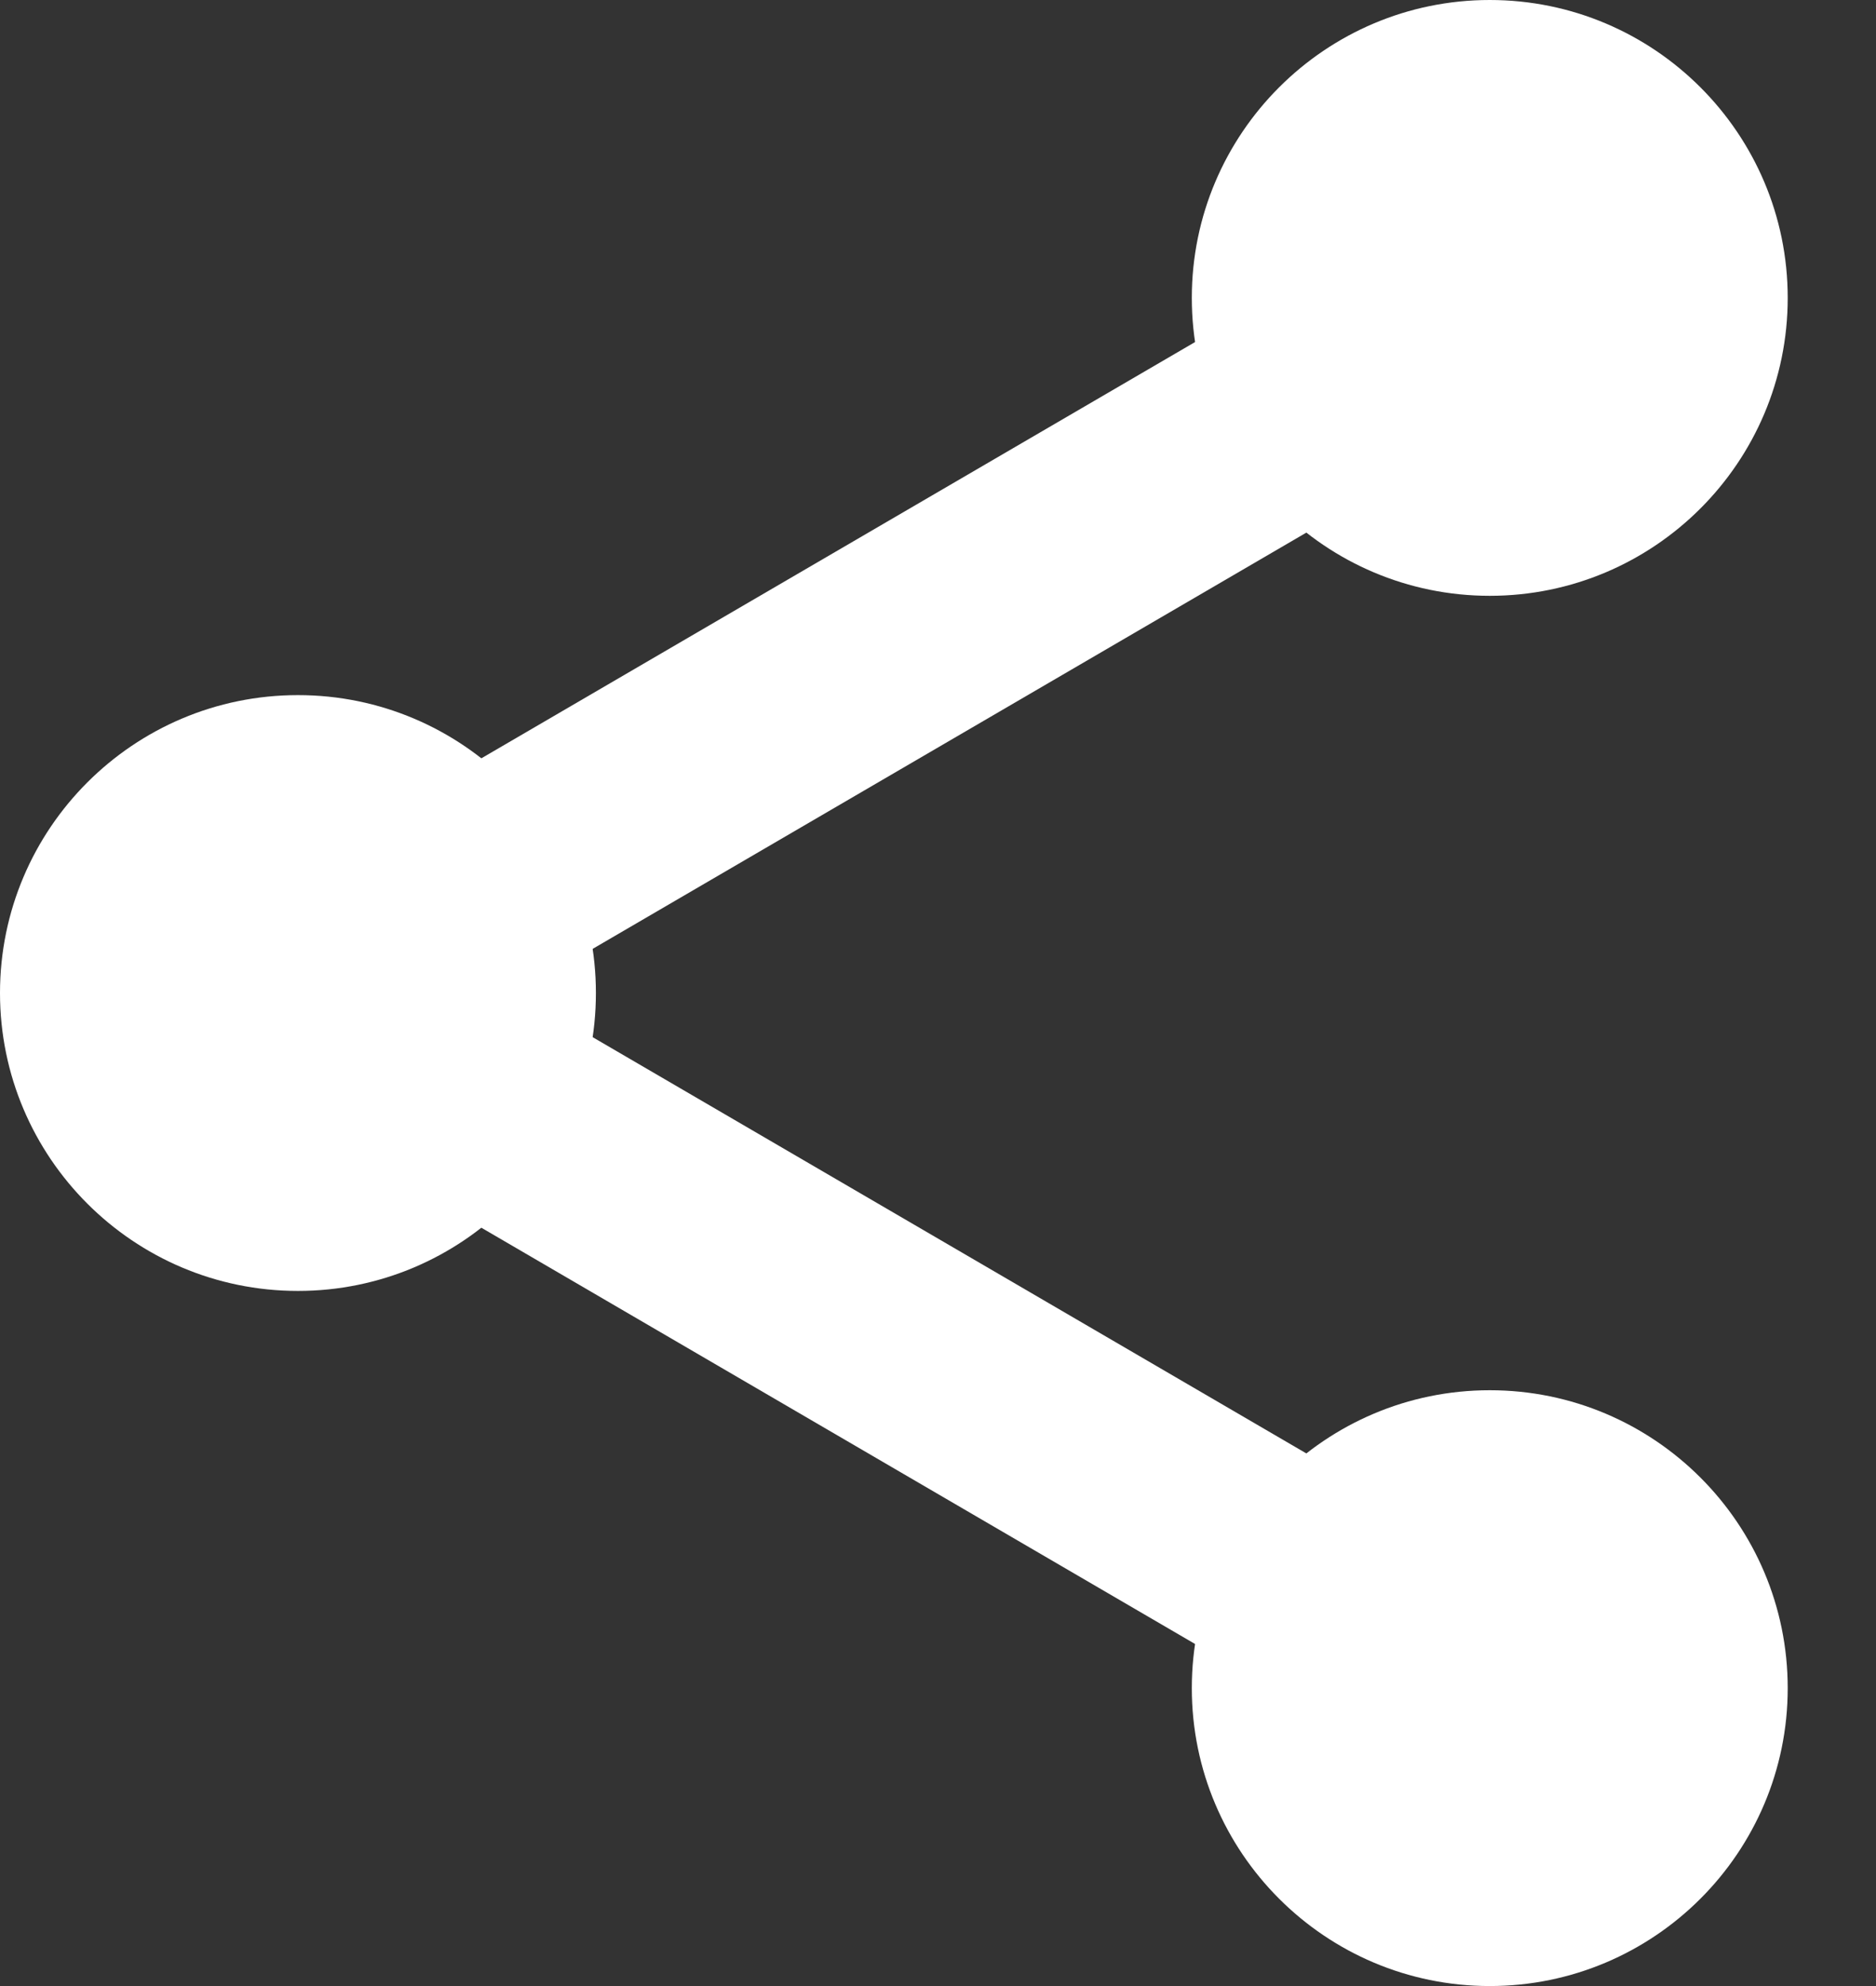 
<svg width="17px" height="18px" viewBox="0 0 17 18" version="1.1" xmlns="http://www.w3.org/2000/svg" xmlns:xlink="http://www.w3.org/1999/xlink">
    <rect x="0" y="0" width="17" height="18" fill="#333333" stroke="none"/>
    <g id="Tutor" stroke="none" stroke-width="1" fill="none" fill-rule="evenodd">
        <g id="Tutor-Action-Plan" transform="translate(-363, -675)">
            <g id="share-copy" transform="translate(363, 675)">
                <path d="M16.2,2.7 C16.2,4.19 14.99,5.4 13.5,5.4 C12.01,5.4 10.8,4.19 10.8,2.7 C10.8,1.21 12.01,0 13.5,0 C14.99,0 16.2,1.21 16.2,2.7 L16.2,2.7 Z" id="Fill-1" fill="#FFFFFF"></path>
                <path d="M16.2,15.3 C16.2,16.79 14.99,18 13.5,18 C12.01,18 10.8,16.79 10.8,15.3 C10.8,13.81 12.01,12.6 13.5,12.6 C14.99,12.6 16.2,13.81 16.2,15.3 L16.2,15.3 Z" id="Fill-2" fill="#FFFFFF"></path>
                <path d="M5.4,9 C5.4,10.49 4.19,11.7 2.7,11.7 C1.21,11.7 0,10.49 0,9 C0,7.51 1.21,6.3 2.7,6.3 C4.19,6.3 5.4,7.51 5.4,9 L5.4,9 Z" id="Fill-3" fill="#FFFFFF"></path>
                <polyline id="Stroke-4" stroke="#FFFFFF" stroke-width="2" points="13.5 2.7 2.7 9 13.5 15.3"></polyline>
            </g>
        </g>
    </g>
</svg>